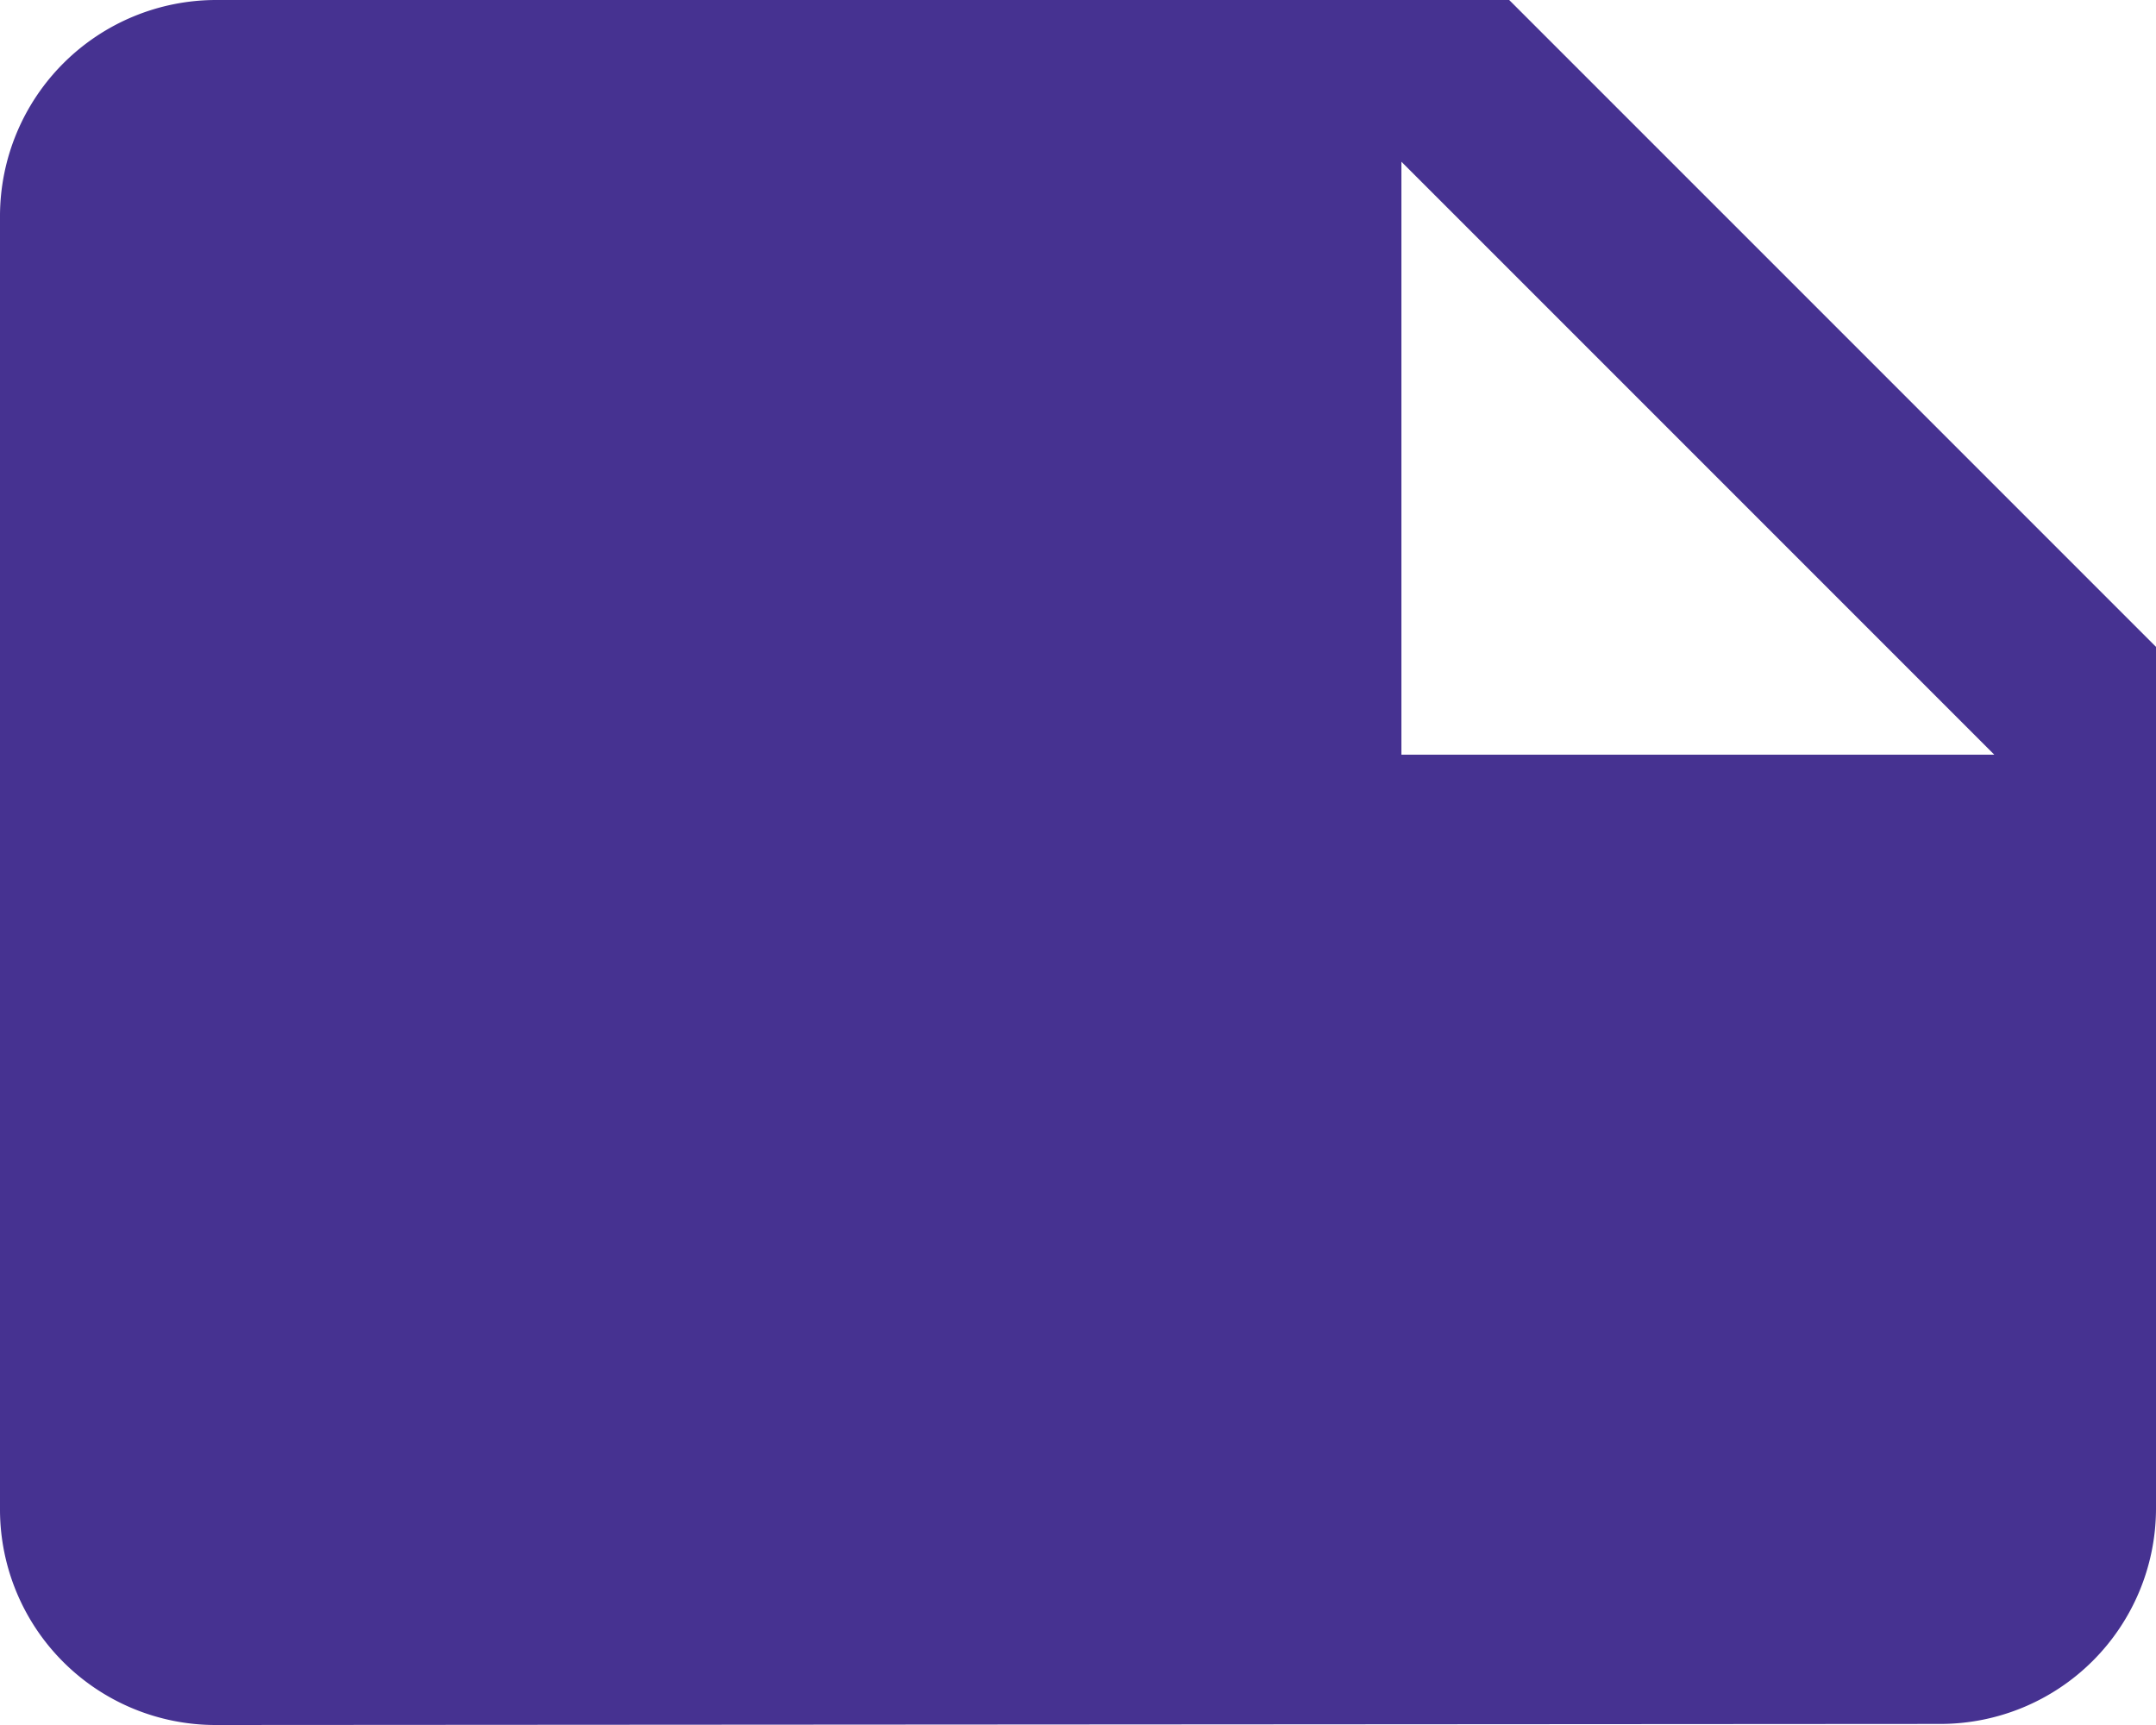 <svg xmlns="http://www.w3.org/2000/svg" width="20" height="16" viewBox="0 0 20 16"><defs><style>.a{fill:#463291;}</style></defs><path class="a" d="M22,10,16,4H4A2.006,2.006,0,0,0,2,6V18.01A2,2,0,0,0,4,20l16-.01A2,2,0,0,0,22,18ZM15,5.5,20.5,11H15Z" transform="translate(-2 -4)"/></svg>